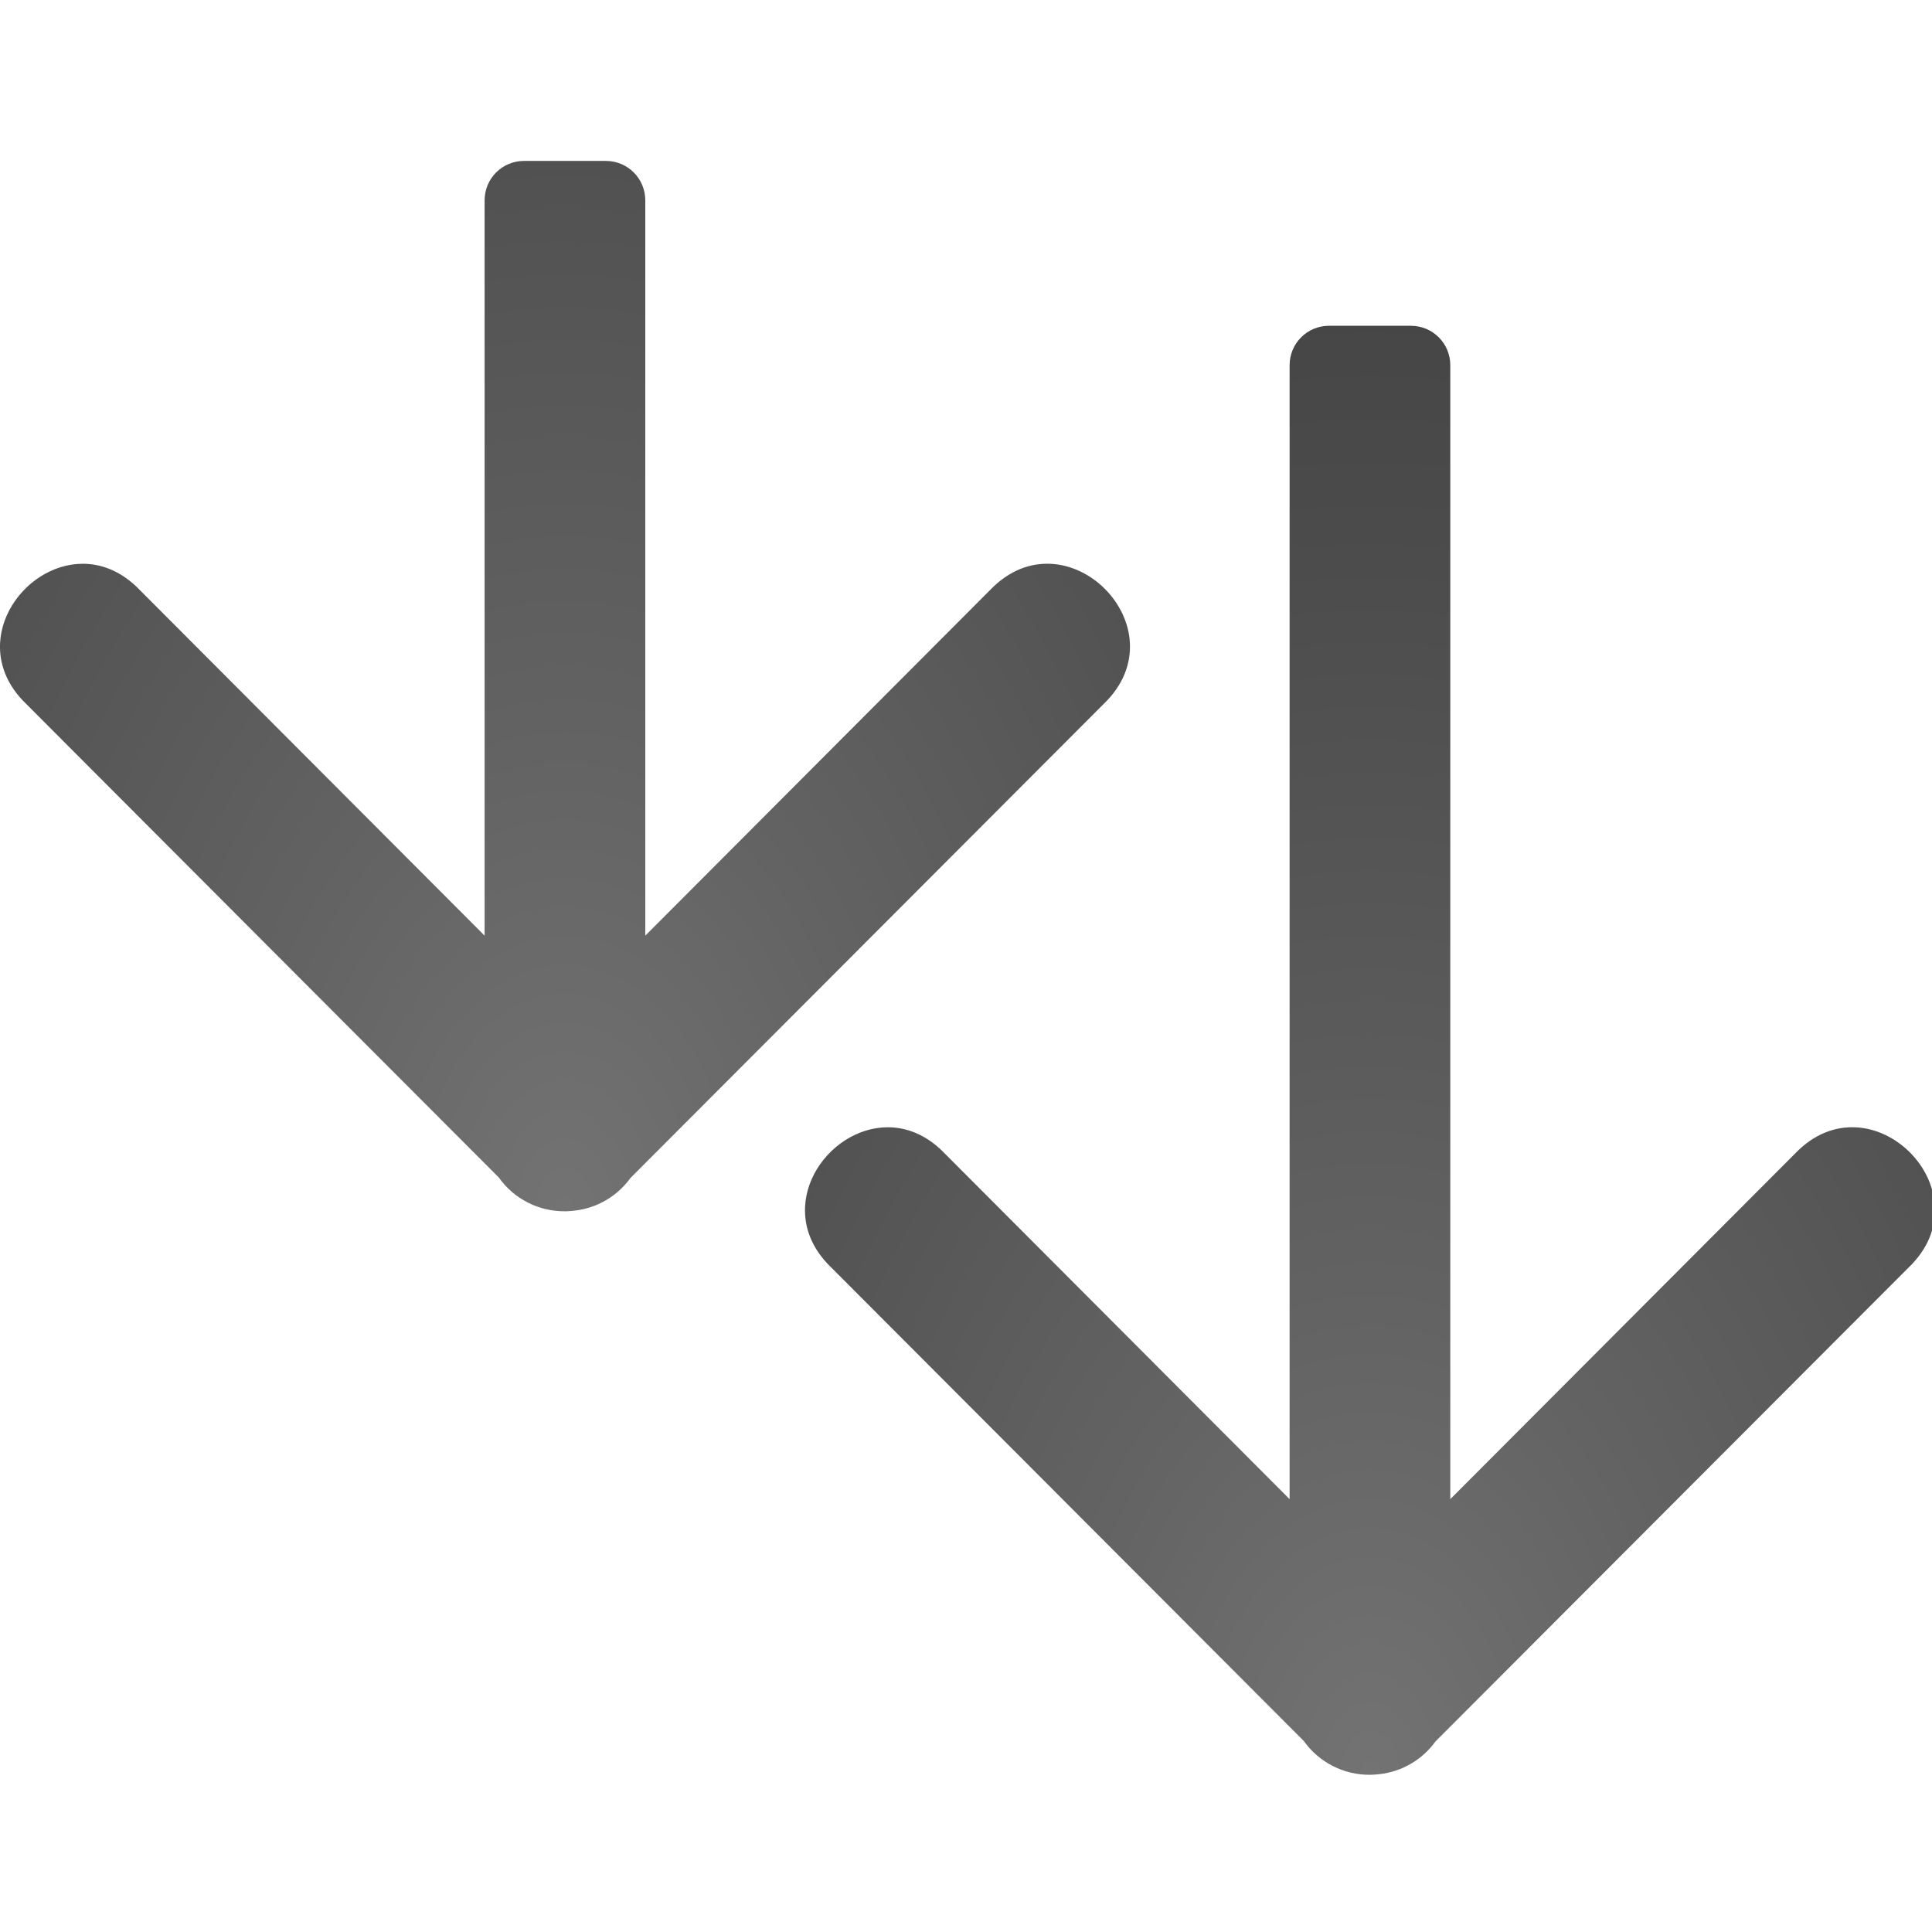 <?xml version="1.0" encoding="UTF-8" standalone="no"?>
<svg
   xmlns:dc="http://purl.org/dc/elements/1.1/"
   xmlns:cc="http://creativecommons.org/ns#"
   xmlns:rdf="http://www.w3.org/1999/02/22-rdf-syntax-ns#"
   xmlns:svg="http://www.w3.org/2000/svg"
   xmlns="http://www.w3.org/2000/svg"
   xmlns:xlink="http://www.w3.org/1999/xlink"
   xmlns:sodipodi="http://sodipodi.sourceforge.net/DTD/sodipodi-0.dtd"
   xmlns:inkscape="http://www.inkscape.org/namespaces/inkscape"
   version="1.1"
   width="24"
   height="24"
   id="svg4524"
   inkscape:version="0.91 r13725"
   sodipodi:docname="lc_movedownsubitems.svg">
  <sodipodi:namedview
     pagecolor="#ffffff"
     bordercolor="#666666"
     borderopacity="1"
     objecttolerance="10"
     gridtolerance="10"
     guidetolerance="10"
     inkscape:pageopacity="0"
     inkscape:pageshadow="2"
     inkscape:window-width="2560"
     inkscape:window-height="1375"
     id="namedview22"
     showgrid="true"
     inkscape:zoom="32.733151"
     inkscape:cx="19.18374"
     inkscape:cy="11.402285"
     inkscape:window-x="0"
     inkscape:window-y="36"
     inkscape:window-maximized="1"
     inkscape:current-layer="svg4524">
    <inkscape:grid
       type="xygrid"
       id="grid4185" />
  </sodipodi:namedview>
  <defs
     id="defs4526">
    <radialGradient
       cx="22.818"
       cy="-25.988"
       r="20"
       fx="22.818"
       fy="-25.988"
       id="radialGradient3896-0"
       xlink:href="#linearGradient3682"
       gradientUnits="userSpaceOnUse"
       gradientTransform="matrix(-1.736,0,0,-1.524,70.783,-38.54)" />
    <linearGradient
       id="linearGradient3682">
      <stop
         style="stop-color:#1f1f1f;stop-opacity:1;"
         offset="0"
         id="stop3684" />
      <stop
         style="stop-color:#5c5c5c;stop-opacity:1;"
         offset="1"
         id="stop3686" />
    </linearGradient>
    <radialGradient
       cx="22.818"
       cy="-25.988"
       r="20"
       fx="22.818"
       fy="-25.988"
       id="radialGradient3896-0-3"
       xlink:href="#linearGradient3682"
       gradientUnits="userSpaceOnUse"
       gradientTransform="matrix(-1.428,0,0,-1.245,46.894,-26.794)" />
    <radialGradient
       cx="22.818"
       cy="-25.988"
       r="20"
       fx="22.818"
       fy="-25.988"
       id="radialGradient3896-0-3-9"
       xlink:href="#linearGradient3682"
       gradientUnits="userSpaceOnUse"
       gradientTransform="matrix(-1.224,0,0,-1.053,34.35,-27.32)" />
    <radialGradient
       inkscape:collect="always"
       xlink:href="#linearGradient2867-449-88-871-390-598-476-591-434-148-57-177-641-289-620-227-114-444-680-744-4-1"
       id="radialGradient4329"
       cx="17"
       cy="4.986"
       fx="17"
       fy="4.986"
       r="7.014"
       gradientTransform="matrix(-5.3946722e-8,3.136,-2.134,-3.6857973e-8,17.659,-51.318)"
       gradientUnits="userSpaceOnUse" />
    <linearGradient
       id="linearGradient2867-449-88-871-390-598-476-591-434-148-57-177-641-289-620-227-114-444-680-744-4-1">
      <stop
         offset="0"
         style="stop-color:#737373;stop-opacity:1"
         id="stop5430-5-0" />
      <stop
         offset="0.262"
         style="stop-color:#636363;stop-opacity:1"
         id="stop5432-2-0" />
      <stop
         offset="0.705"
         style="stop-color:#4b4b4b;stop-opacity:1"
         id="stop5434-9-6" />
      <stop
         offset="1"
         style="stop-color:#3f3f3f;stop-opacity:1"
         id="stop5436-2-7" />
    </linearGradient>
    <radialGradient
       inkscape:collect="always"
       xlink:href="#linearGradient2867-449-88-871-390-598-476-591-434-148-57-177-641-289-620-227-114-444-680-744-4-1"
       id="radialGradient4329-3"
       cx="17"
       cy="4.986"
       fx="17"
       fy="4.986"
       r="7.014"
       gradientTransform="matrix(-5.3946722e-8,3.136,-2.134,-3.6857973e-8,27.659,-44.318)"
       gradientUnits="userSpaceOnUse" />
  </defs>
  <g
     id="g4186"
     transform="matrix(-1,0,0,-1,24.038,24.047)">
    <path
       sodipodi:nodetypes="sccccccccccssssccs"
       inkscape:connector-curvature="0"
       id="rect4228-7"
       d="M 14.037,9.059 C 14.05,8.805 13.958,8.538 13.713,8.303 L 7.842,2.42 c -0.19,-0.267 -0.499,-0.424 -0.826,-0.42 l -0.016,0 c -0.01,5.23e-4 -0.02,0.001 -0.029,0.002 -0.023,0.001 -0.047,0.003 -0.07,0.006 -0.279,0.031 -0.531,0.179 -0.695,0.406 l -5.879,5.889 c -0.98,0.943 0.472,2.396 1.412,1.414 l 4.283,-4.293 0,14.086 c 0,0.272 0.219,0.49 0.49,0.49 l 1.016,0 c 0.271,0 0.49,-0.218 0.49,-0.49 l 0,-14.086 4.283,4.293 c 0.705,0.736 1.698,0.102 1.736,-0.658 z"
       style="fill:url(#radialGradient4329);fill-opacity:1;stroke:none;stroke-width:2;stroke-linecap:round;stroke-linejoin:round;stroke-miterlimit:4;stroke-dasharray:none;stroke-opacity:1" />
    <path
       sodipodi:nodetypes="sccccccccccssssccs"
       inkscape:connector-curvature="0"
       id="rect4228-7-5"
       d="m 24.037,16.059 c 0.013,-0.253 -0.079,-0.52 -0.324,-0.756 L 17.842,9.42 C 17.652,9.152 17.343,8.996 17.016,9 l -0.016,0 c -0.01,5.23e-4 -0.02,0.001 -0.029,0.002 -0.023,0.001 -0.047,0.003 -0.07,0.006 -0.279,0.031 -0.531,0.179 -0.695,0.406 l -5.879,5.889 c -0.98,0.943 0.472,2.396 1.412,1.414 l 4.283,-4.293 0,9.134 c 0,0.272 0.219,0.49 0.49,0.49 l 1.016,0 c 0.271,0 0.49,-0.218 0.49,-0.49 l 0,-9.134 4.283,4.293 c 0.705,0.736 1.698,0.102 1.736,-0.658 z"
       style="fill:url(#radialGradient4329-3);fill-opacity:1;stroke:none;stroke-width:2;stroke-linecap:round;stroke-linejoin:round;stroke-miterlimit:4;stroke-dasharray:none;stroke-opacity:1" />
  </g>
</svg>
